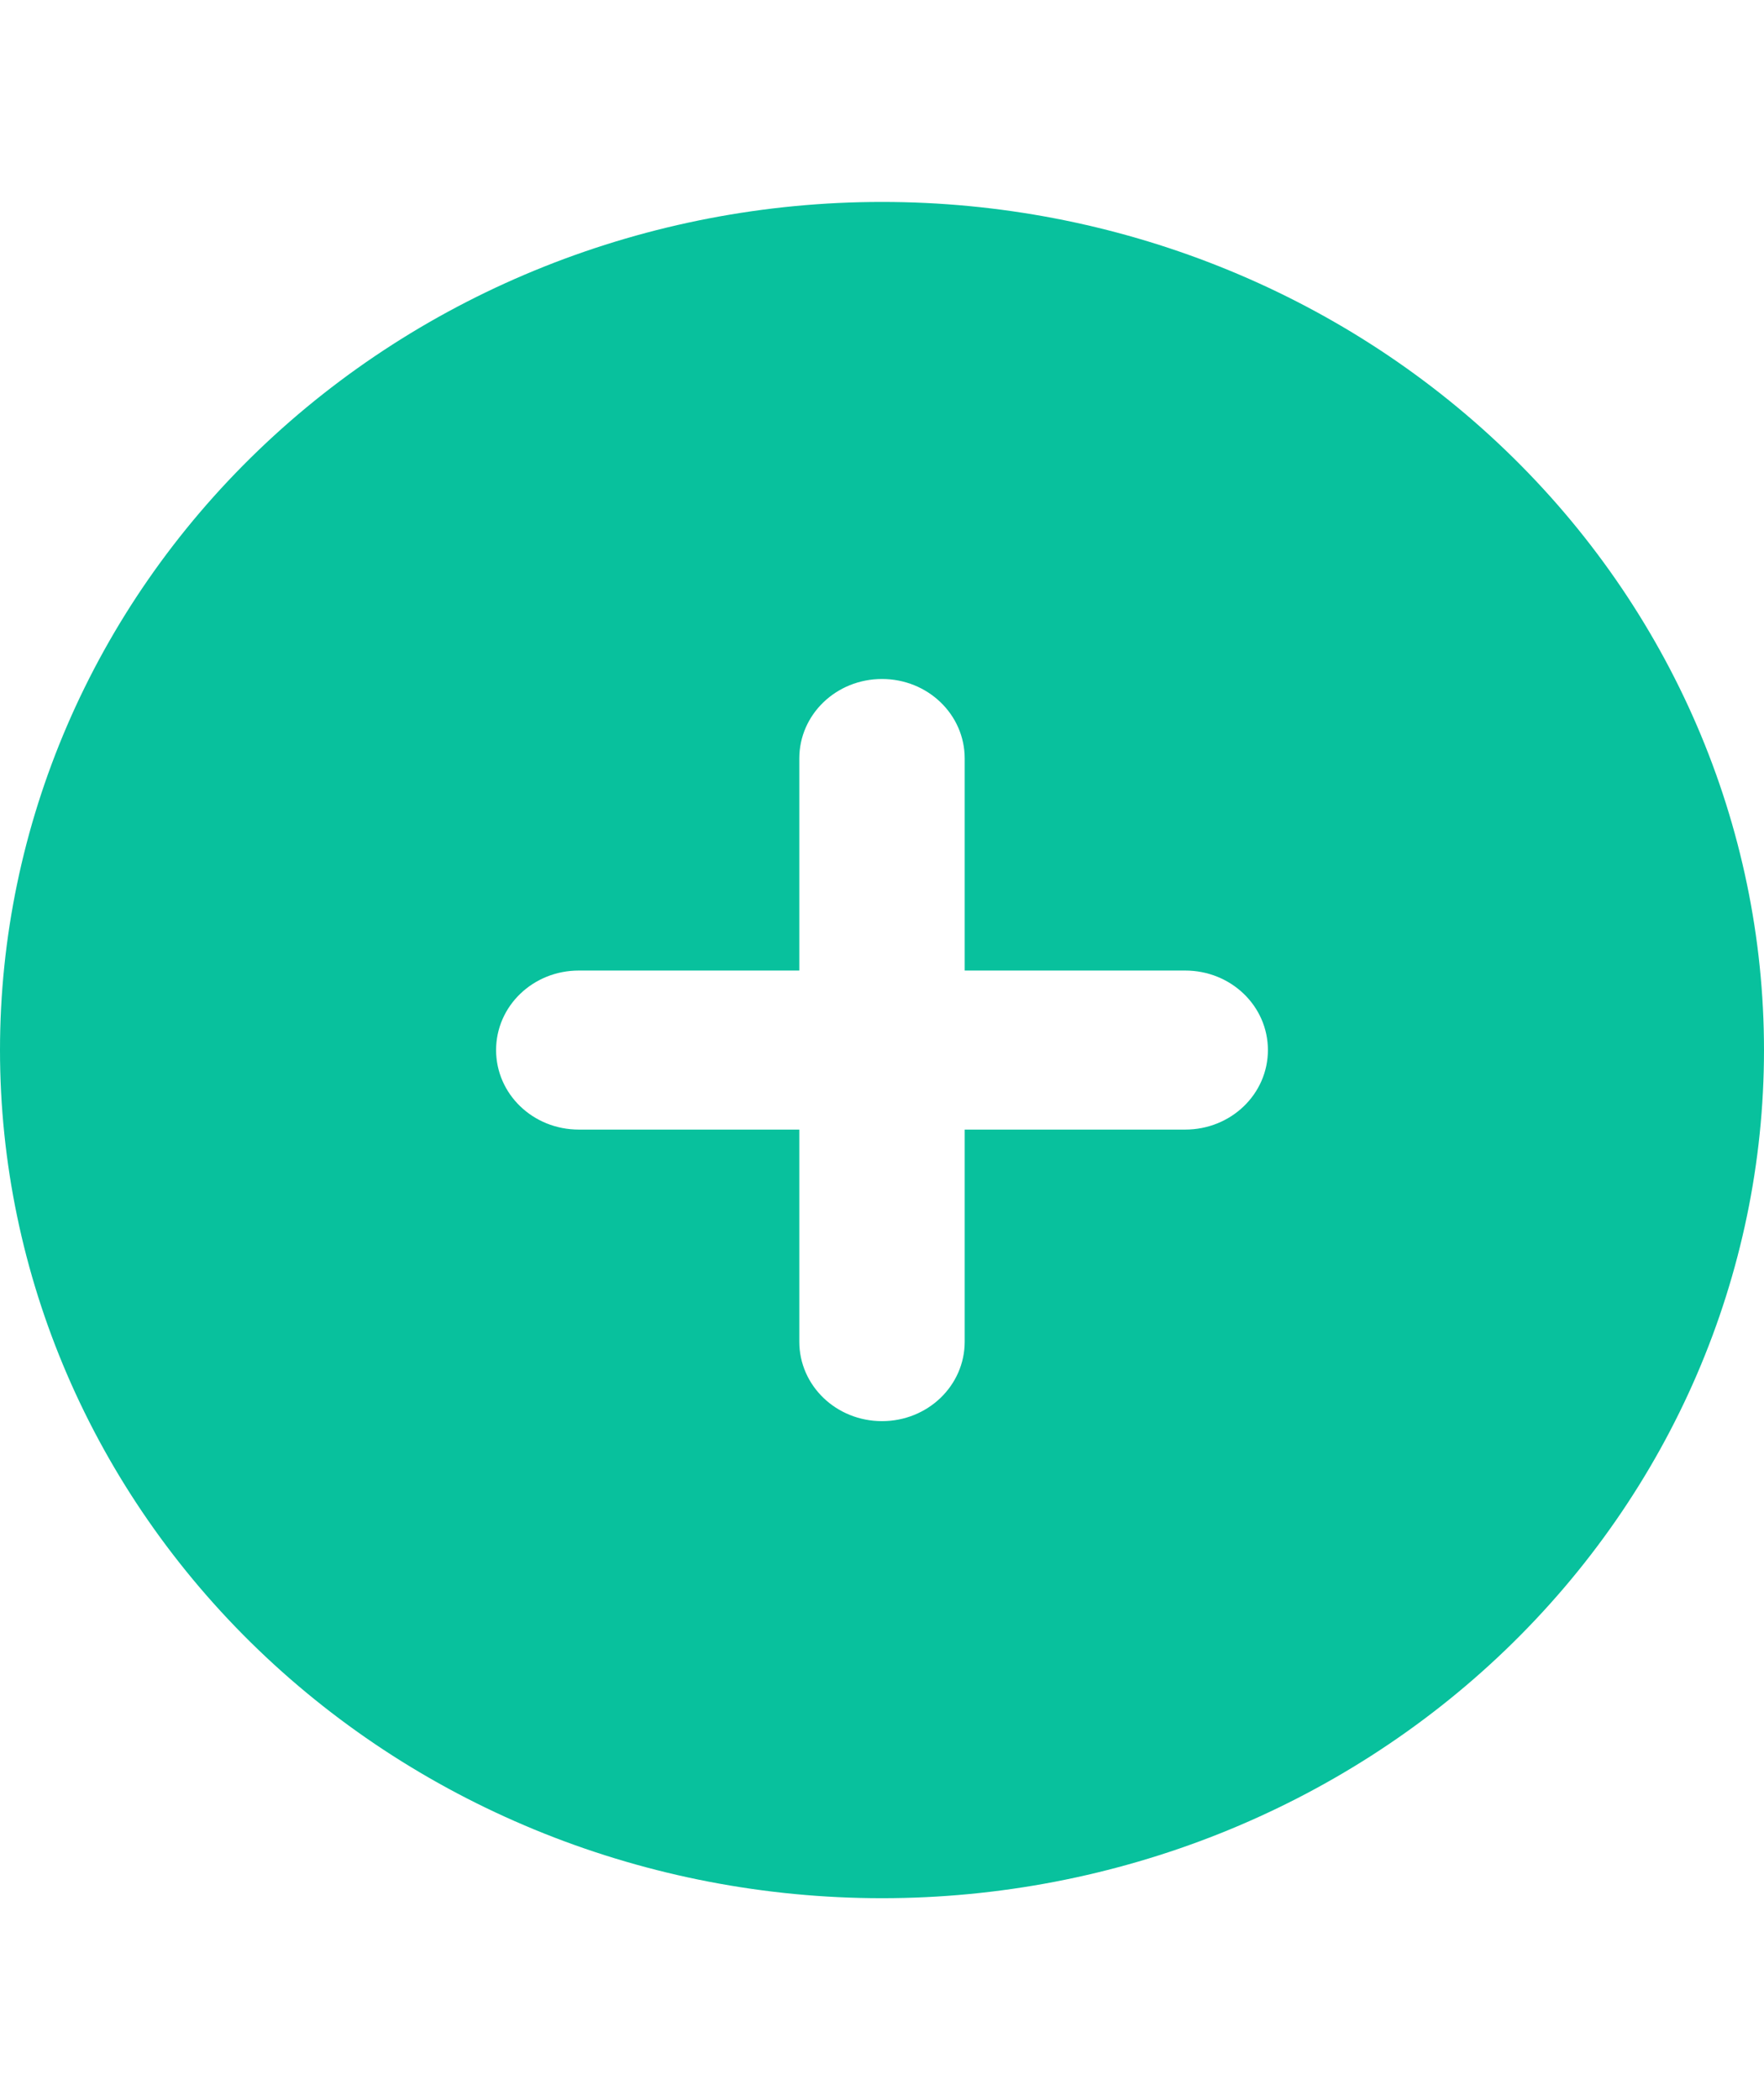 <svg width="21"  viewBox="0 0 26 25" fill="none" xmlns="http://www.w3.org/2000/svg">
<g clip-path="url(#clip0_396_440)">
<path d="M13 25C16.448 25 19.754 23.683 22.192 21.339C24.63 18.995 26 15.815 26 12.5C26 9.185 24.63 6.005 22.192 3.661C19.754 1.317 16.448 0 13 0C9.552 0 6.246 1.317 3.808 3.661C1.37 6.005 0 9.185 0 12.5C0 15.815 1.37 18.995 3.808 21.339C6.246 23.683 9.552 25 13 25ZM11.781 16.797V13.672H8.531C7.856 13.672 7.312 13.149 7.312 12.5C7.312 11.851 7.856 11.328 8.531 11.328H11.781V8.203C11.781 7.554 12.325 7.031 13 7.031C13.675 7.031 14.219 7.554 14.219 8.203V11.328H17.469C18.144 11.328 18.688 11.851 18.688 12.5C18.688 13.149 18.144 13.672 17.469 13.672H14.219V16.797C14.219 17.446 13.675 17.969 13 17.969C12.325 17.969 11.781 17.446 11.781 16.797Z" fill="#08C19D"/>
</g>
<defs>
<clipPath id="clip0_396_440">
<rect width="26" height="25" fill="white"/>
</clipPath>
</defs>
</svg>
